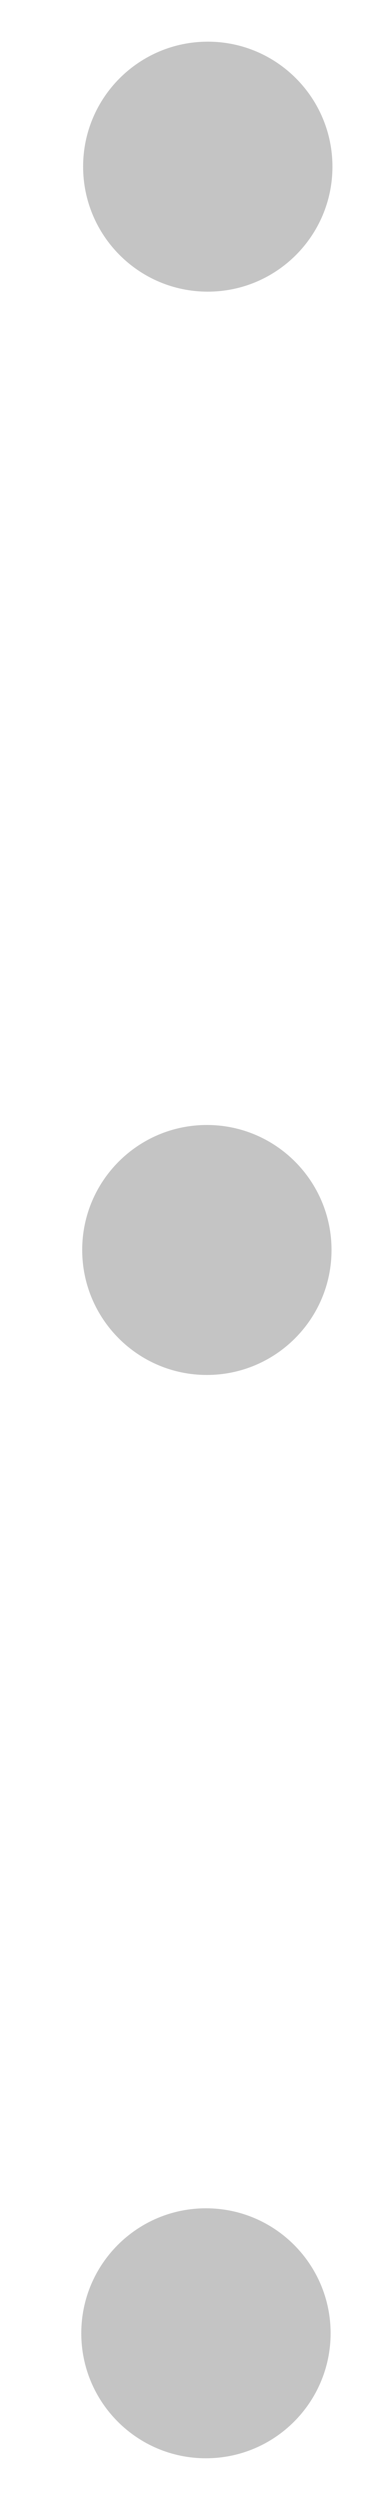 <svg width="9" height="60" viewBox="0 0 9 60" fill="none" xmlns="http://www.w3.org/2000/svg">
<g clip-path="url(#clip0_1_2)">
<path d="M8 4.003C8.001 2.346 6.659 1.001 5.003 1C3.346 0.999 2.001 2.341 2 3.997C1.999 5.654 3.341 6.999 4.997 7C6.654 7.001 7.999 5.659 8 4.003Z" fill="#C4C4C4"/>
<path d="M7.978 30.003C7.979 28.346 6.637 27.001 4.98 27C3.324 26.999 1.979 28.341 1.978 29.997C1.977 31.654 3.319 32.999 4.975 33C6.632 33.001 7.977 31.659 7.978 30.003Z" fill="#C4C4C4"/>
<path d="M7.956 56.002C7.957 54.346 6.615 53.001 4.958 53C3.302 52.999 1.957 54.341 1.956 55.997C1.954 57.654 3.296 58.999 4.953 59C6.61 59.001 7.954 57.659 7.956 56.002Z" fill="#C4C4C4"/>
</g>
<defs>
<clipPath id="clip0_1_2">
<rect width="58.006" height="7.049" fill="white" transform="translate(0.951 59) rotate(-89.951)"/>
</clipPath>
</defs>
</svg>
